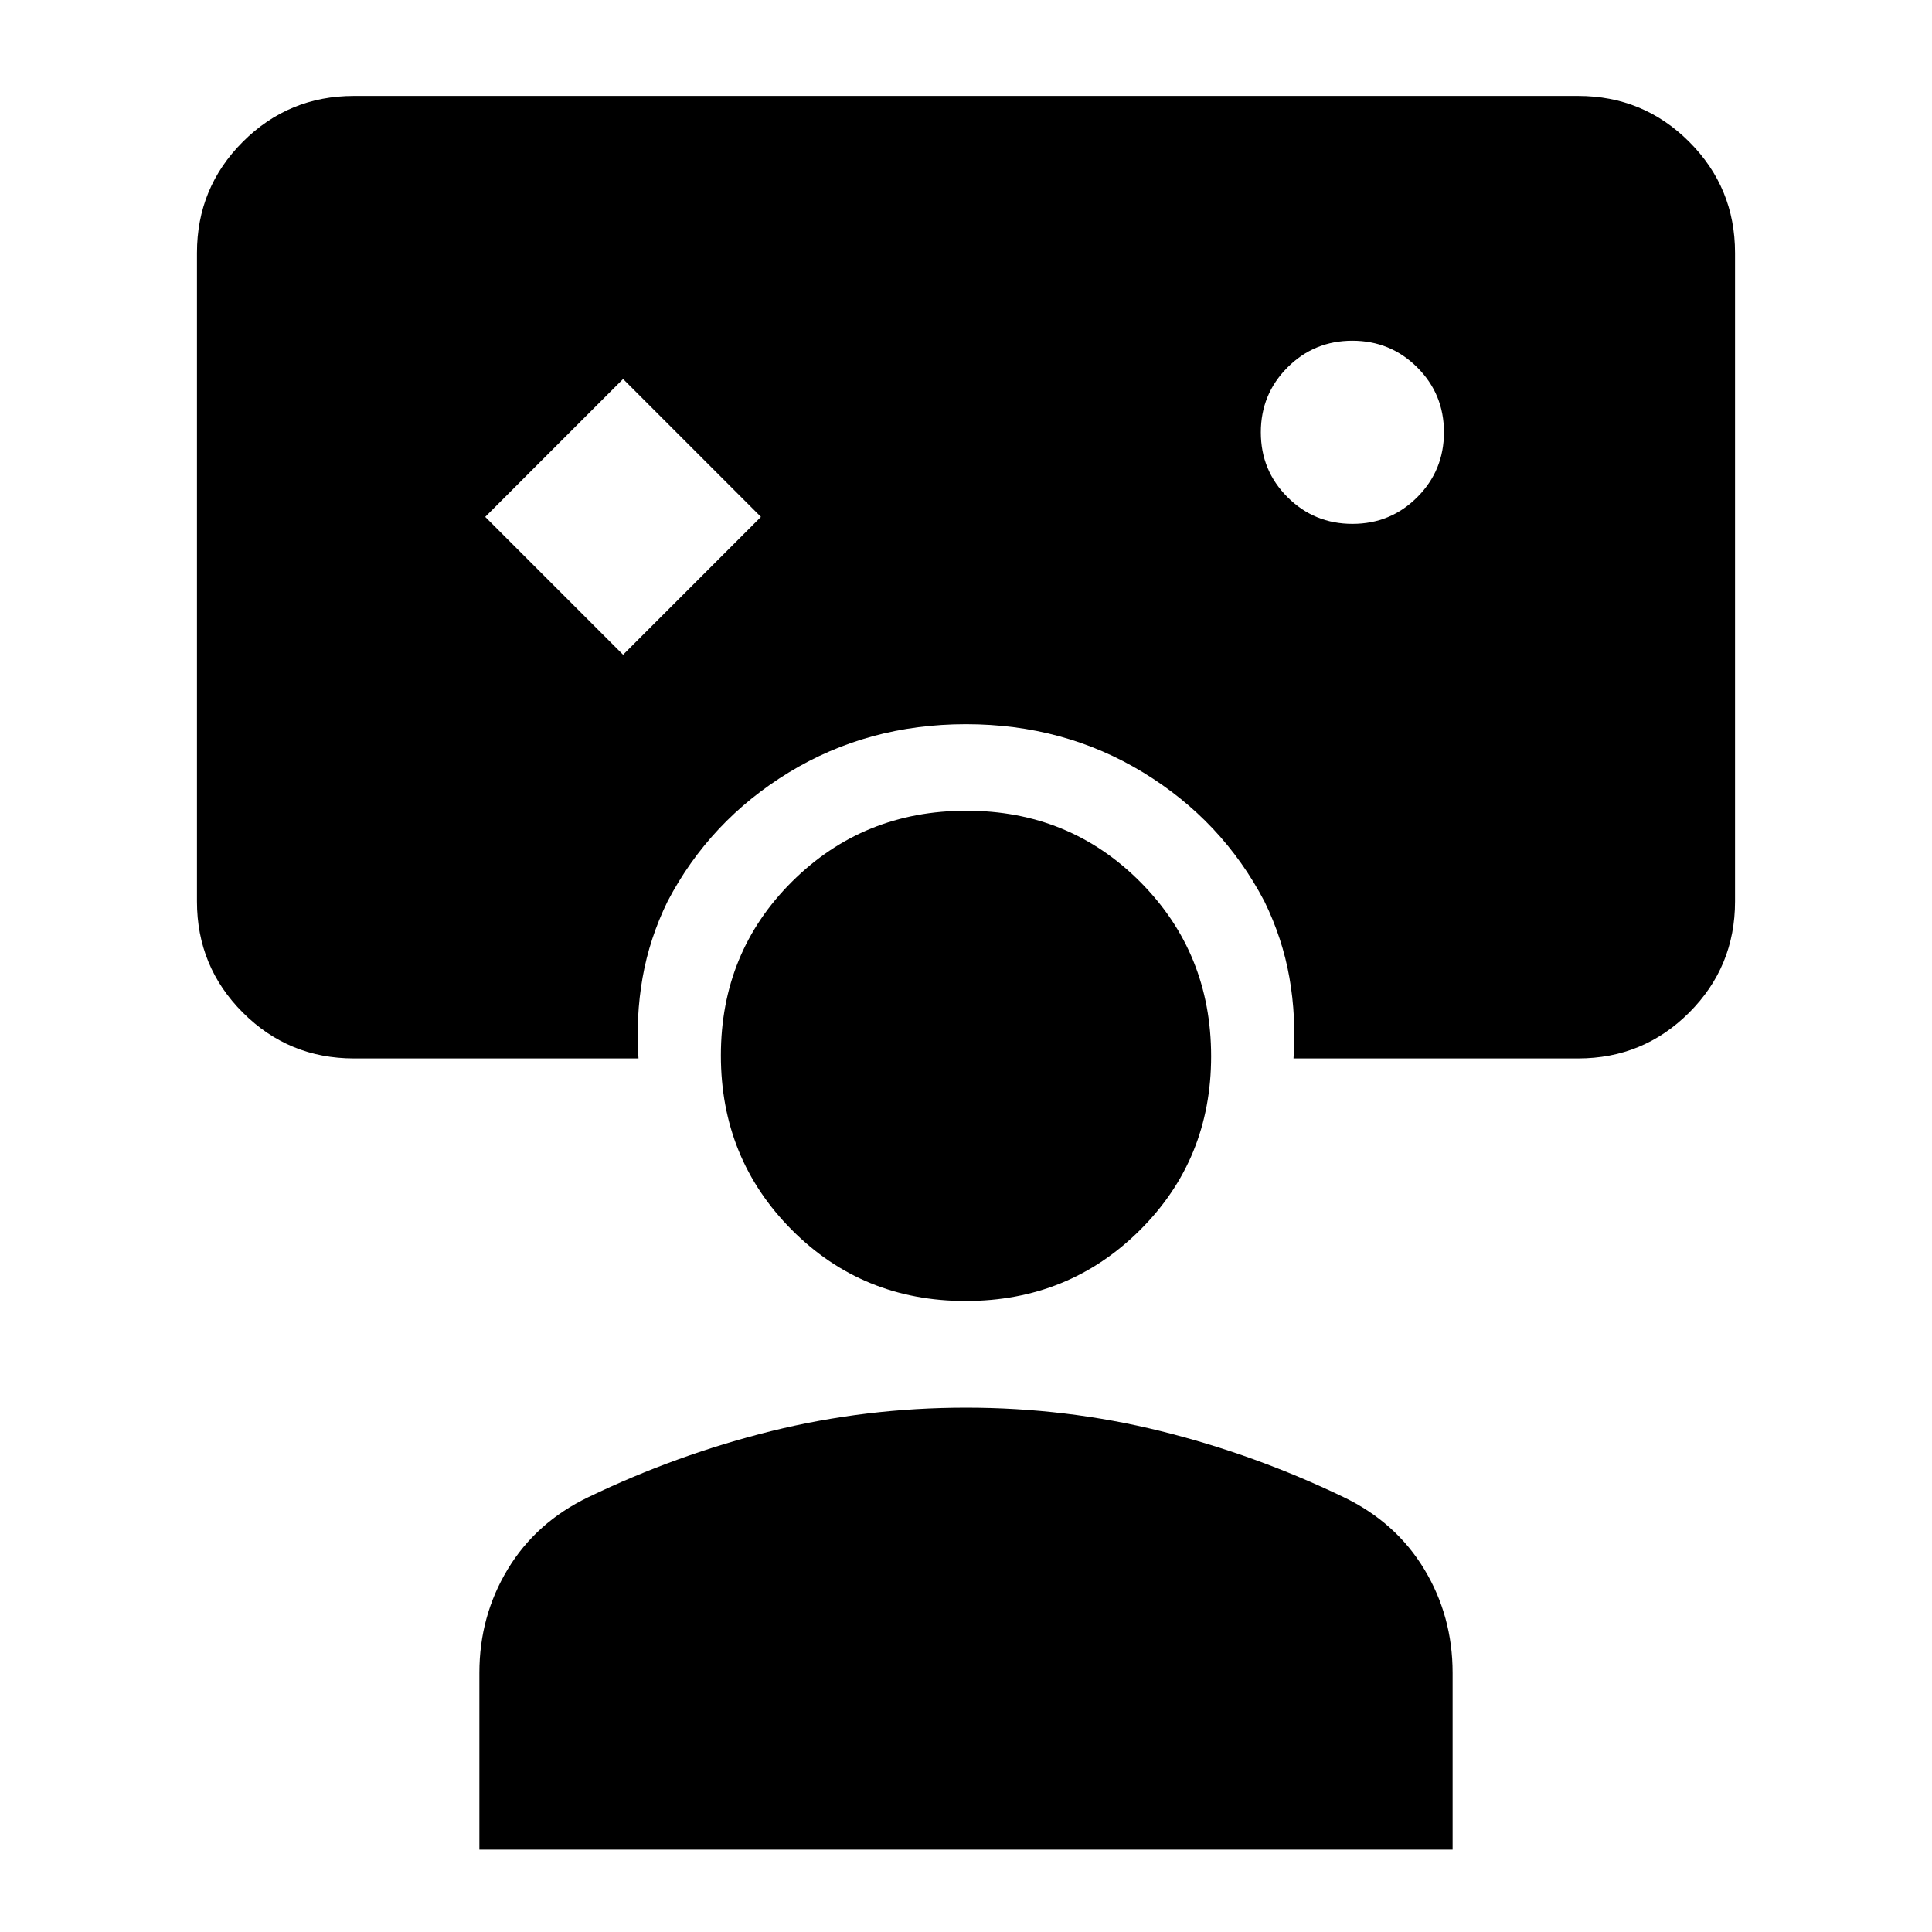 <svg xmlns="http://www.w3.org/2000/svg" height="20" viewBox="0 -960 960 960" width="20"><path d="M175.87-434.07q-32.42 0-55.21-22.79t-22.79-55.21v-322.26q0-32.42 22.79-55.21t55.21-22.79h608.26q32.42 0 55.21 22.79t22.79 55.21v322.26q0 32.42-22.79 55.21t-55.21 22.79H642.74q1.39-20.65-2.03-40.14-3.43-19.49-12.41-37.86-21-40.17-60.31-64.13-39.32-23.95-87.99-23.95-48.67 0-87.99 23.95-39.31 23.96-60.31 64.13-8.98 18.37-12.41 37.86-3.42 19.49-2.03 40.14H175.87Zm133.74-200.6 68.5-68.5-68.5-68.5-68.5 68.5 68.5 68.5Zm362.42-65.03q18.97 0 32.22-13.28 13.25-13.27 13.25-32.25 0-18.97-13.28-32.22t-32.25-13.25q-18.97 0-32.22 13.28t-13.25 32.25q0 18.97 13.28 32.22t32.25 13.25ZM238.2-40.93v-87.81q0-28.2 14.09-51.52 14.1-23.33 40.04-35.81 44.09-21.23 91.02-32.85 46.93-11.62 96.65-11.62 49.72 0 96.65 11.62 46.93 11.62 91.02 32.85 25.94 12.48 40.04 35.81 14.09 23.32 14.09 51.52v87.81H238.2Zm241.6-272.61q-51.21 0-86.41-35.4-35.19-35.4-35.19-86.61t35.39-86.41q35.4-35.19 86.61-35.19t86.41 35.4q35.19 35.39 35.19 86.6 0 51.22-35.39 86.41-35.4 35.2-86.61 35.2Z"/></svg>